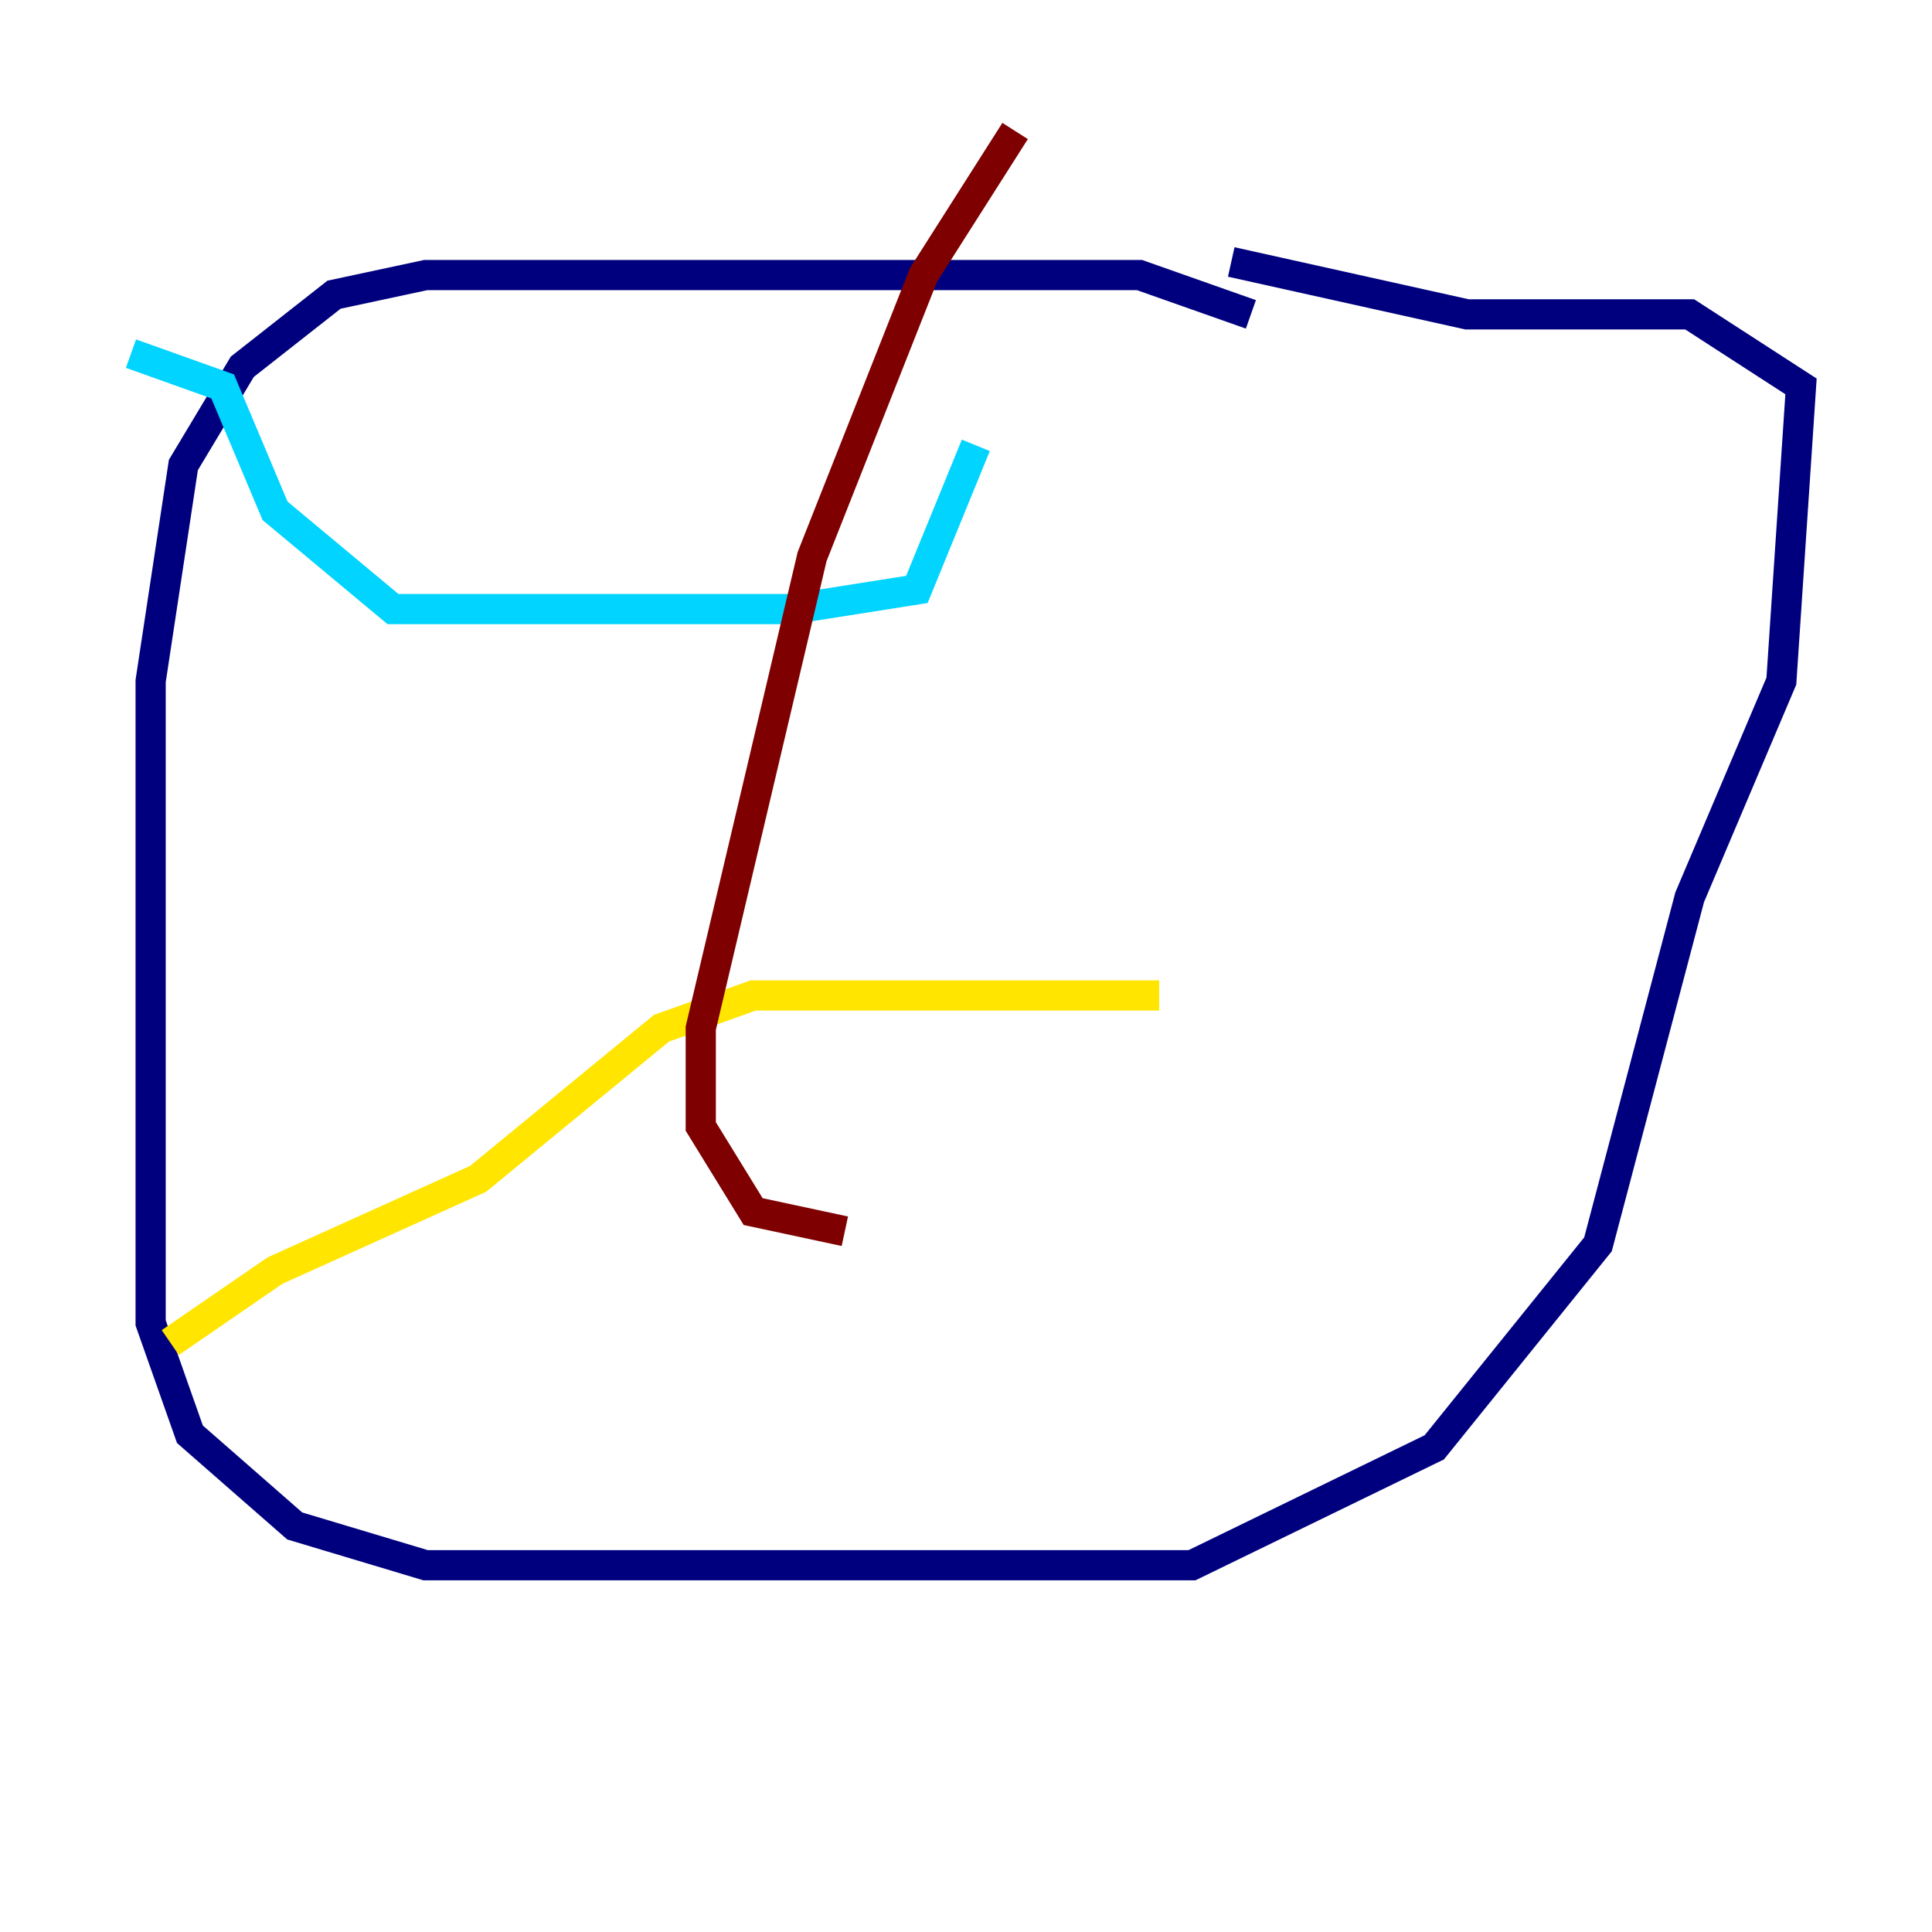 <?xml version="1.0" encoding="utf-8" ?>
<svg baseProfile="tiny" height="128" version="1.2" viewBox="0,0,128,128" width="128" xmlns="http://www.w3.org/2000/svg" xmlns:ev="http://www.w3.org/2001/xml-events" xmlns:xlink="http://www.w3.org/1999/xlink"><defs /><polyline fill="none" points="82.875,20.827 75.498,18.224 28.203,18.224 22.129,19.525 16.054,24.298 12.149,30.807 9.98,45.125 9.98,87.647 12.583,95.024 19.525,101.098 28.203,103.702 78.969,103.702 95.024,95.891 105.871,82.441 111.946,59.444 118.02,45.125 119.322,25.6 111.946,20.827 97.193,20.827 81.573,17.356" stroke="#00007f" stroke-width="2" /><polyline fill="none" points="8.678,23.43 14.752,25.6 18.224,33.844 26.034,40.352 52.502,40.352 60.746,39.051 64.651,29.505" stroke="#00d4ff" stroke-width="2" /><polyline fill="none" points="11.281,88.949 18.224,84.176 31.675,78.102 43.824,68.122 49.898,65.953 76.8,65.953" stroke="#ffe500" stroke-width="2" /><polyline fill="none" points="67.254,8.678 61.18,18.224 53.803,36.881 46.427,68.122 46.427,74.63 49.898,80.271 55.973,81.573" stroke="#7f0000" stroke-width="2" /></svg>
